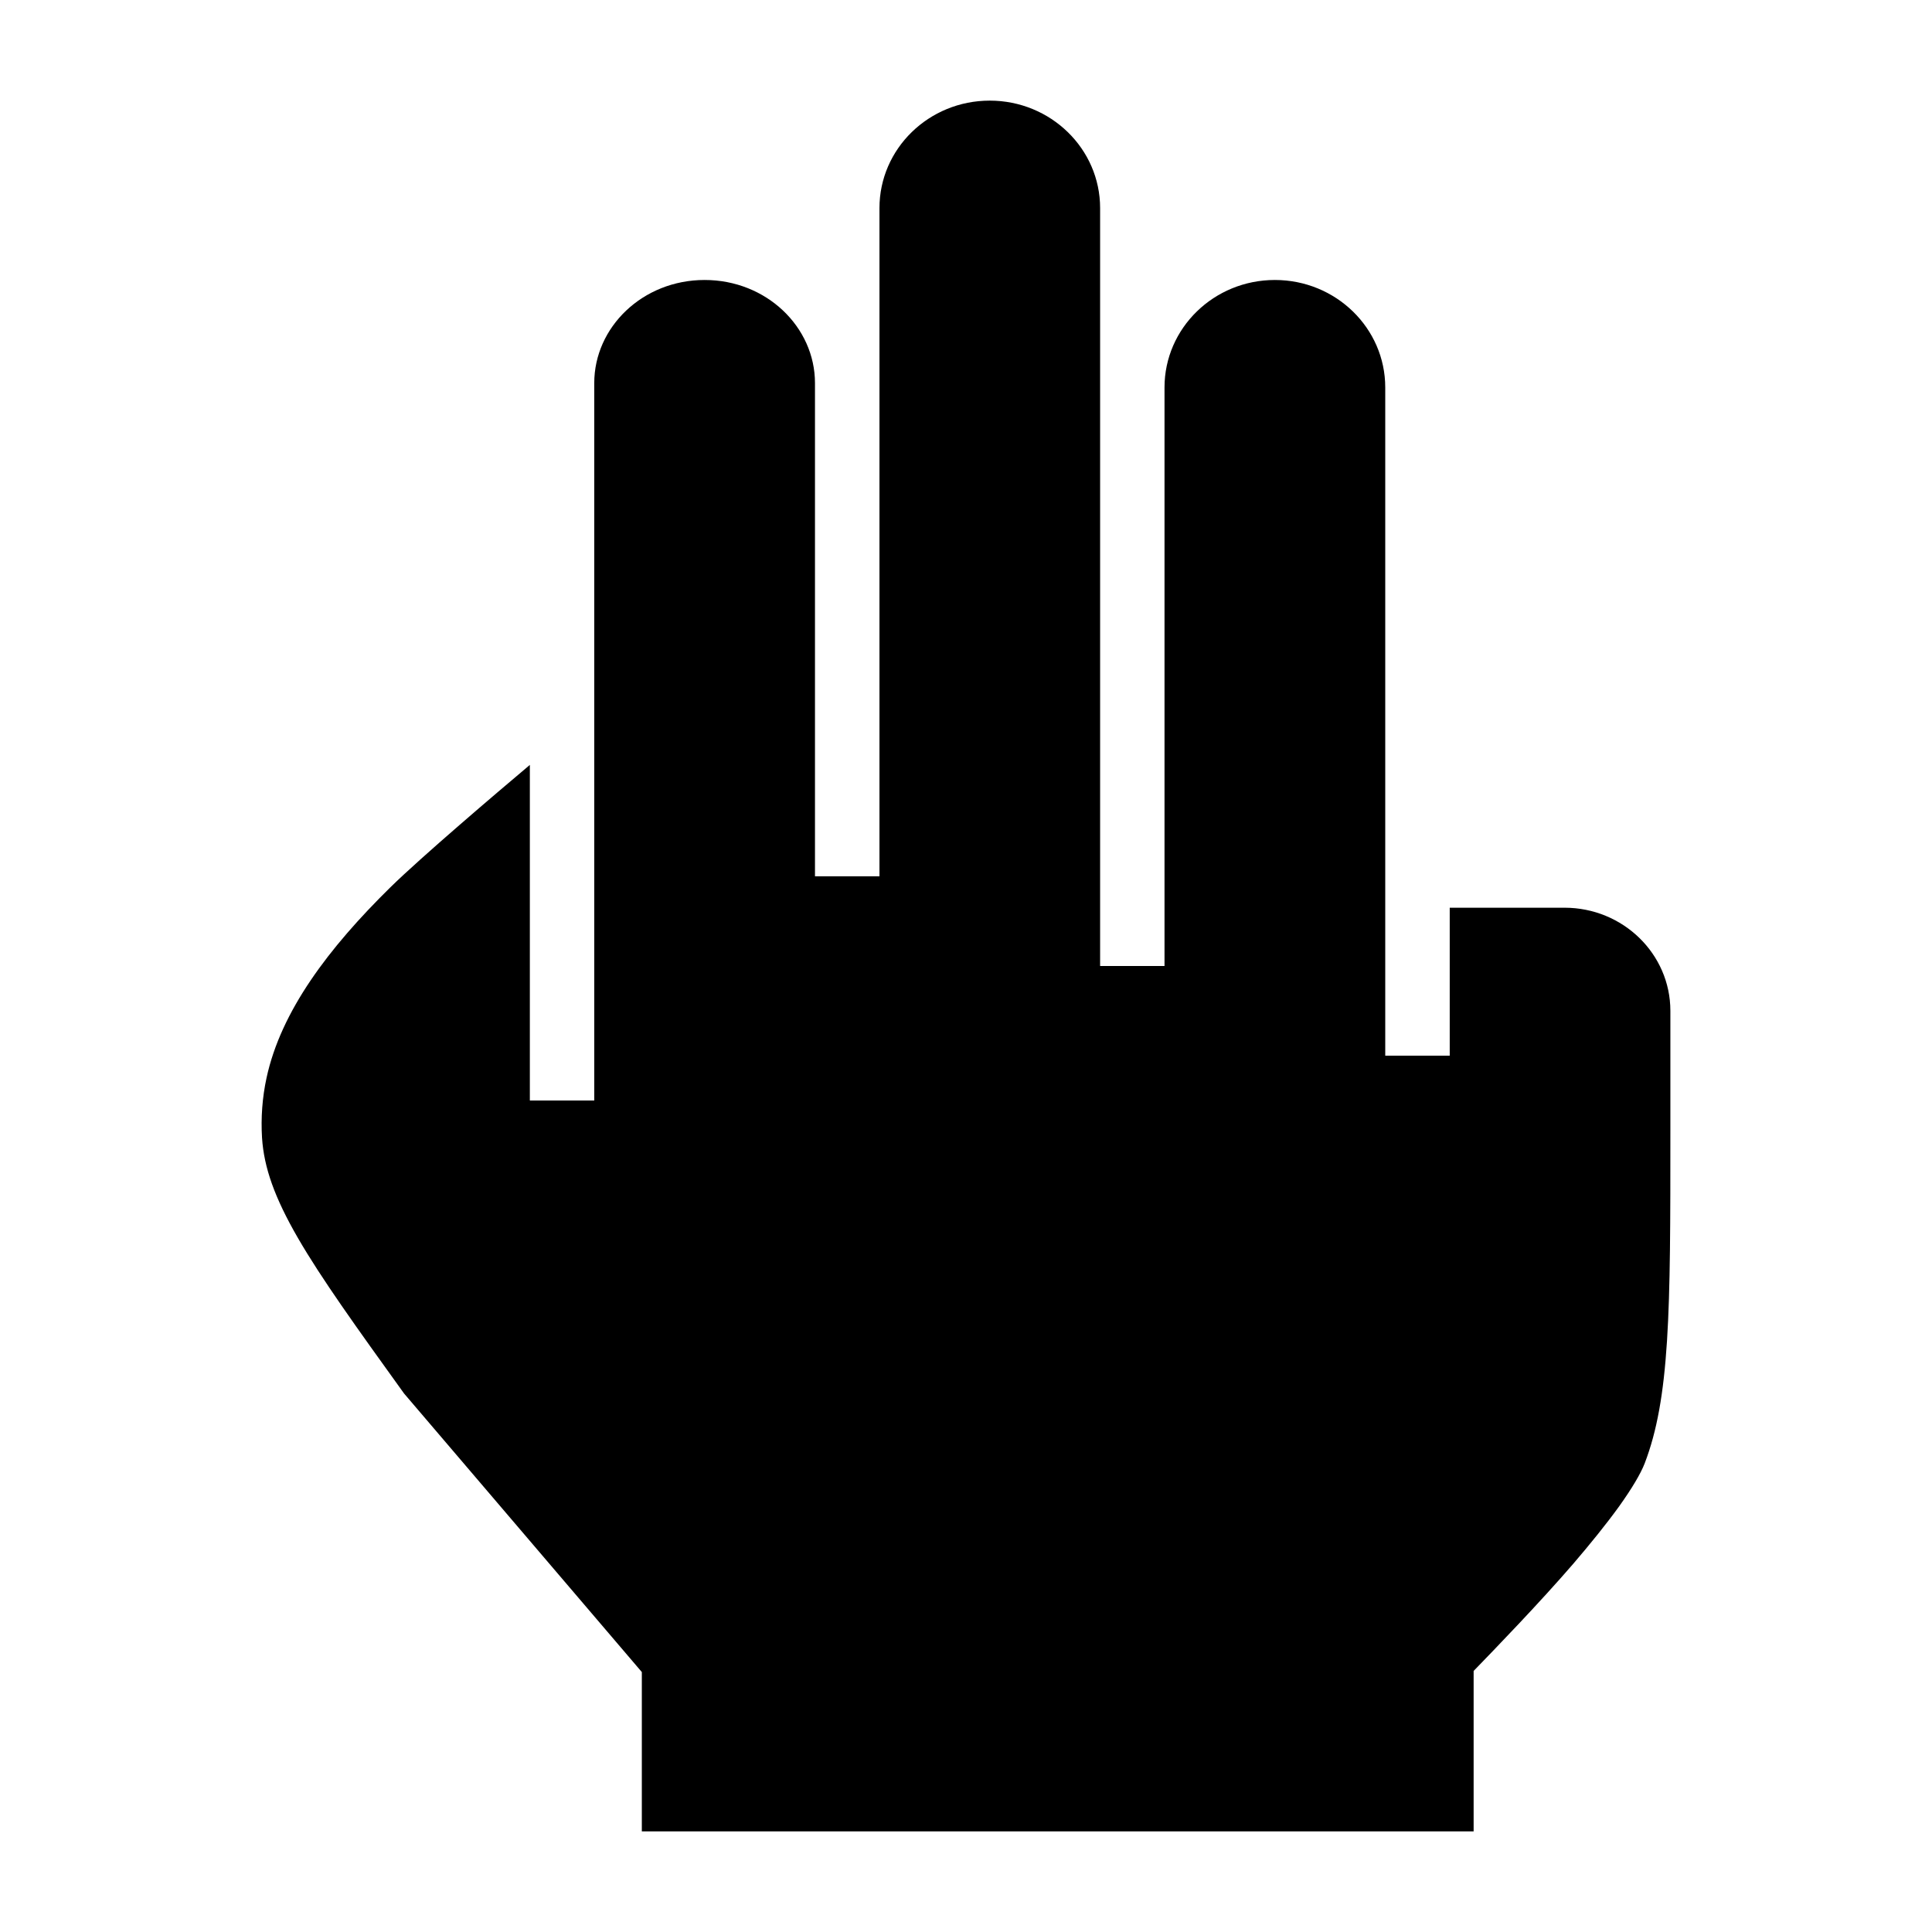 <svg width="24" height="24" viewBox="0 0 24 24" xmlns="http://www.w3.org/2000/svg">
    <path d="M12.295 1.25C11.538 1.25 10.925 1.848 10.925 2.585V10.886H10.124V4.759C10.124 4.063 9.522 3.478 8.753 3.478C7.984 3.478 7.382 4.063 7.382 4.759V13.671H6.582V9.502C6.171 9.848 5.231 10.648 4.85 11.022C4.081 11.778 3.49 12.56 3.311 13.39C3.258 13.635 3.24 13.885 3.255 14.134C3.279 14.505 3.412 14.879 3.701 15.379C3.993 15.883 4.423 16.482 5.019 17.31L7.973 20.771V22.75H18.306V20.757C18.567 20.488 19.128 19.908 19.546 19.423C19.754 19.18 19.951 18.937 20.111 18.716C20.274 18.488 20.382 18.305 20.431 18.178C20.584 17.778 20.666 17.315 20.708 16.659C20.75 16 20.75 15.172 20.75 14.044V12.557C20.75 11.85 20.161 11.276 19.435 11.276H18.009V13.114H17.208V4.813C17.208 4.076 16.594 3.478 15.837 3.478C15.08 3.478 14.466 4.076 14.466 4.813V12H13.666V2.585C13.666 1.848 13.052 1.25 12.295 1.25Z"/>
</svg>
